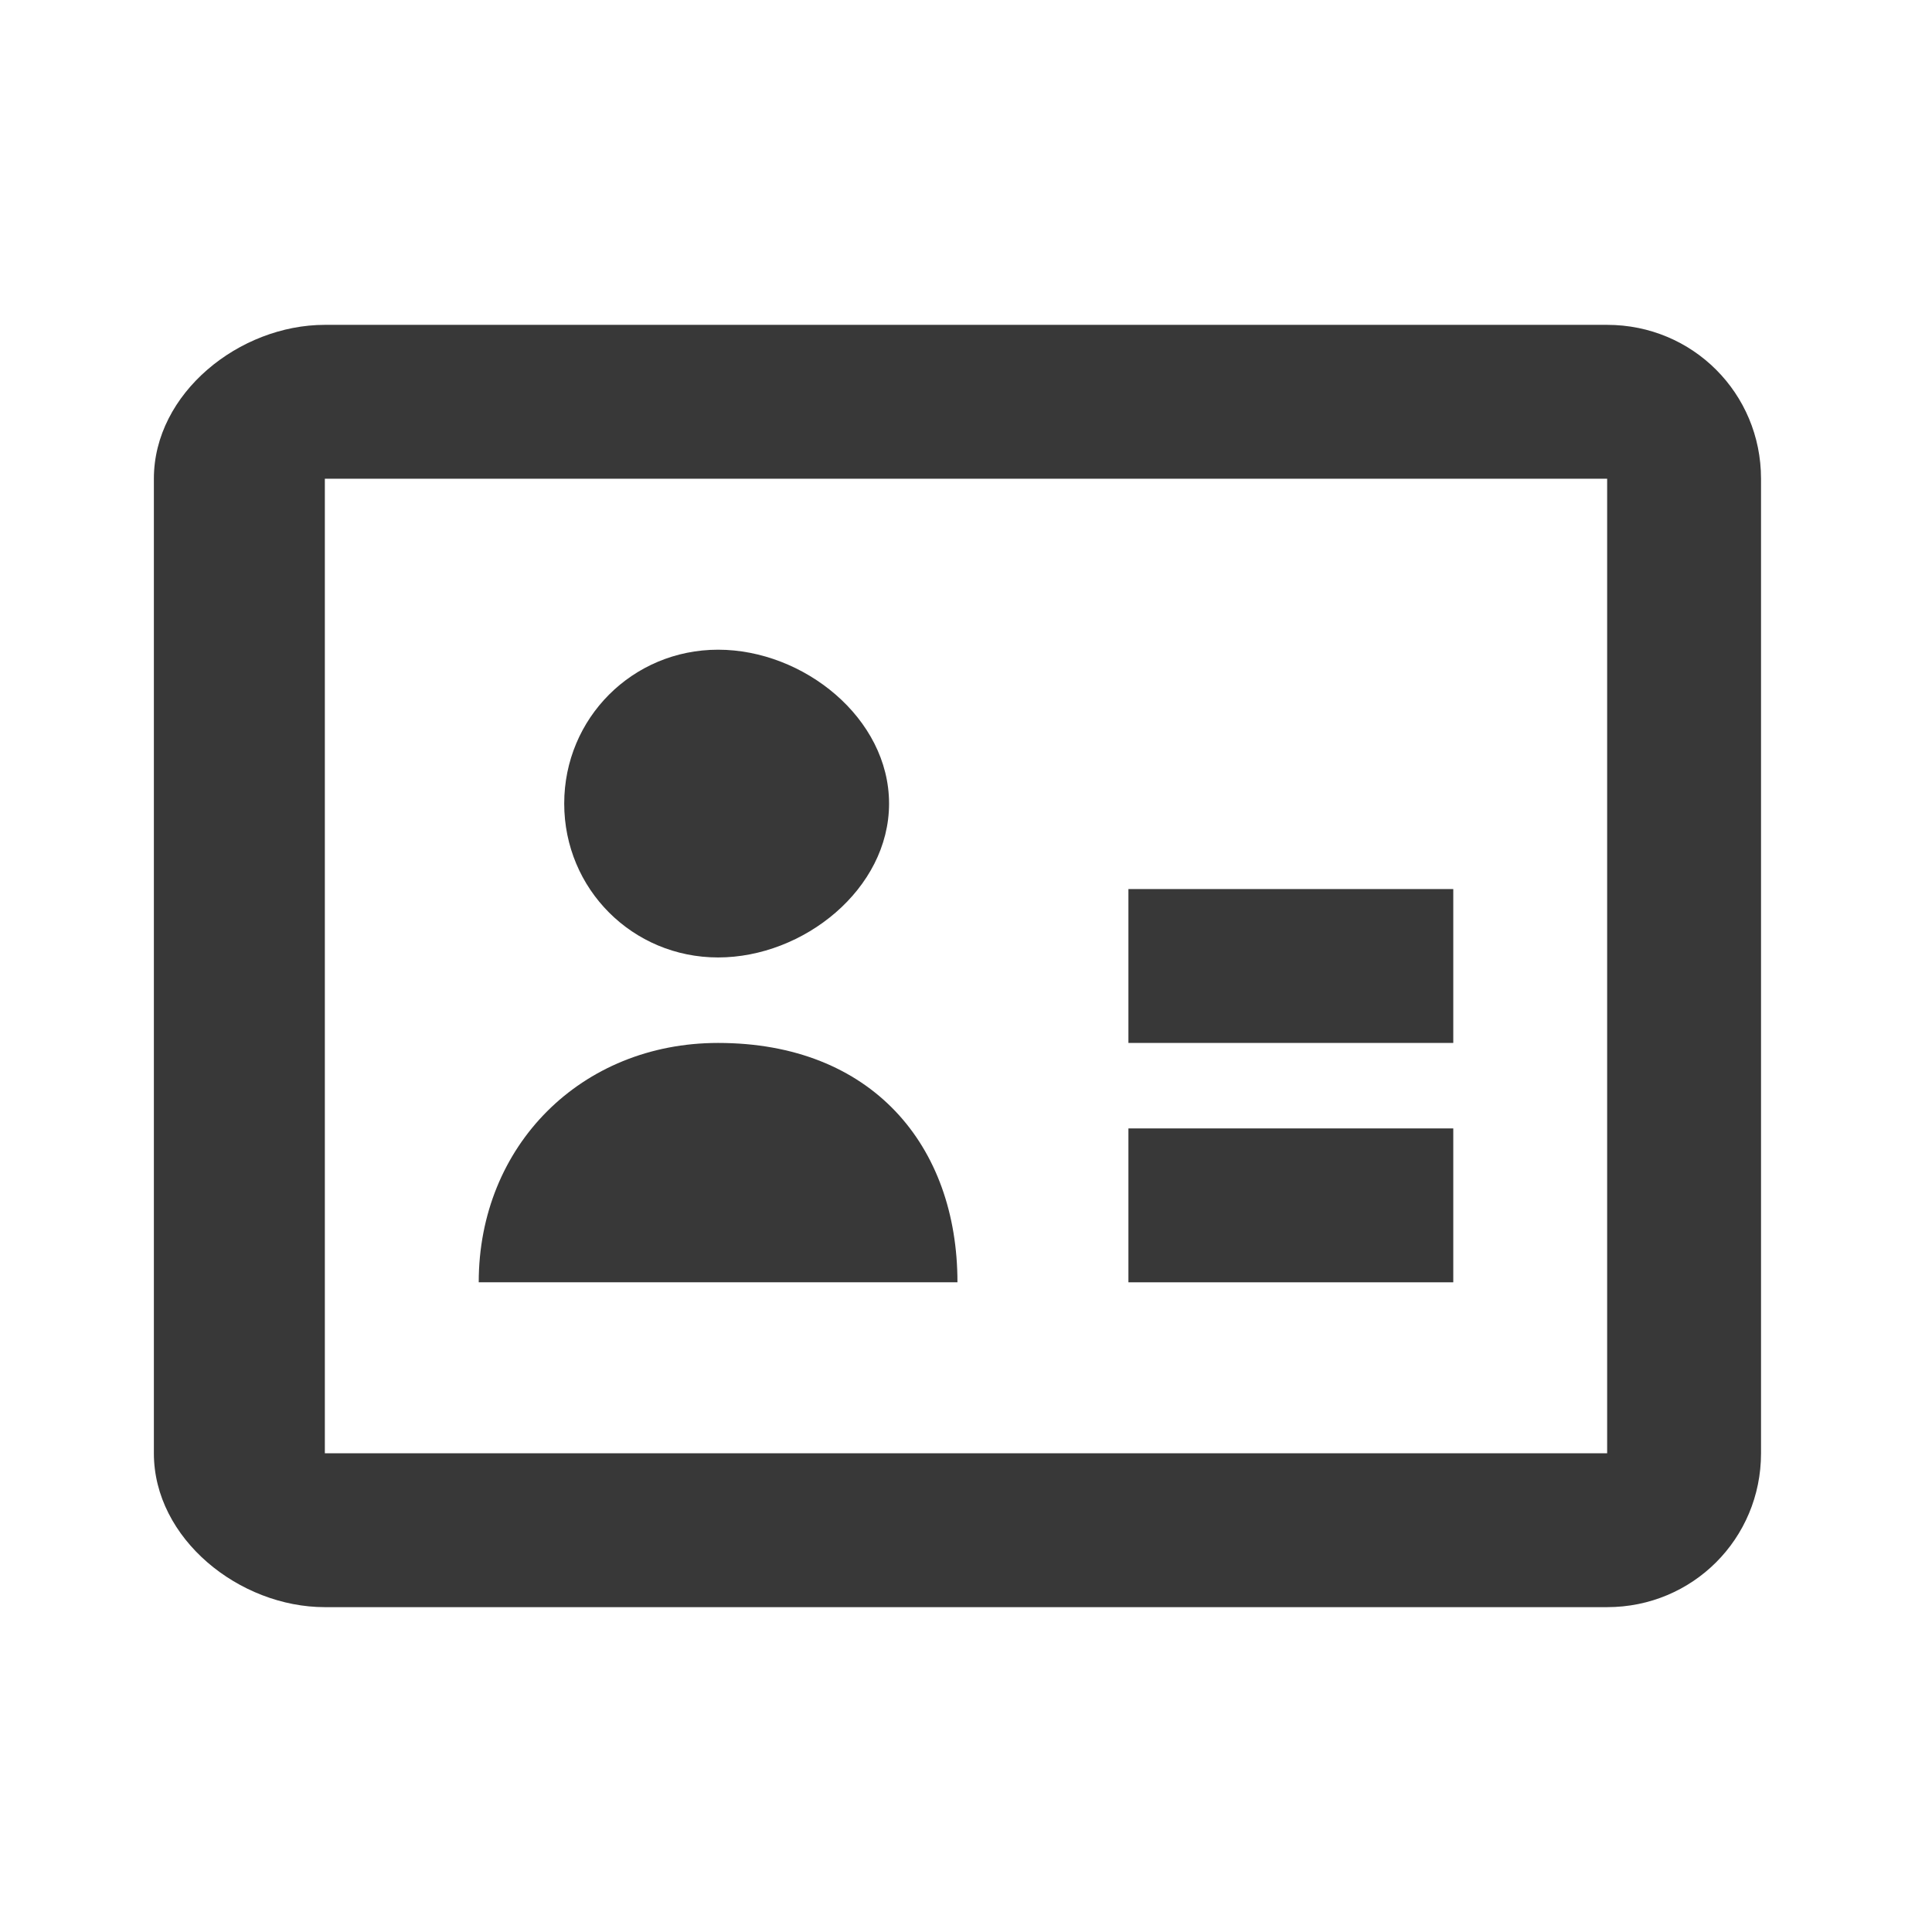 <?xml version="1.0" encoding="UTF-8"?>
<!DOCTYPE svg PUBLIC "-//W3C//DTD SVG 1.1//EN" "http://www.w3.org/Graphics/SVG/1.1/DTD/svg11.dtd">
<!-- Creator: CorelDRAW 2020 (64-Bit Version d’évaluation) -->
<svg xmlns="http://www.w3.org/2000/svg" xml:space="preserve" width="59px" height="59px" version="1.1" style="shape-rendering:geometricPrecision; text-rendering:geometricPrecision; image-rendering:optimizeQuality; fill-rule:evenodd; clip-rule:evenodd"
viewBox="0 0 1.13 1.13"
 xmlns:xlink="http://www.w3.org/1999/xlink"
 xmlns:xodm="http://www.corel.com/coreldraw/odm/2003">
 <defs>
  <style type="text/css">
   <![CDATA[
    .fil0 {fill:none;fill-rule:nonzero}
    .fil1 {fill:#383838;fill-rule:nonzero}
   ]]>
  </style>
 </defs>
 <g id="Plan_x0020_1">
  <g id="_2126655153984">
   <g>
    <polygon class="fil0" points="1.13,1.13 0,1.13 0,0 1.13,0 "/>
   </g>
   <path class="fil1" d="M0.94 0.28l0 0.57 -0.75 0 0 -0.57 0.75 0zm0 -0.09l0 0 -0.75 0c-0.05,0 -0.1,0.04 -0.1,0.09l0 0.57c0,0.05 0.05,0.09 0.1,0.09l0.75 0c0.05,0 0.09,-0.04 0.09,-0.09l0 -0.57c0,-0.05 -0.04,-0.09 -0.09,-0.09z"/>
   <polygon class="fil1" points="0.85,0.52 0.66,0.52 0.66,0.61 0.85,0.61 "/>
   <polygon class="fil1" points="0.85,0.66 0.66,0.66 0.66,0.75 0.85,0.75 "/>
   <g>
    <path class="fil1" d="M0.28 0.75c0,-0.08 0.06,-0.14 0.14,-0.14 0.09,0 0.14,0.06 0.14,0.14l-0.28 0z"/>
    <path class="fil1" d="M0.52 0.47c0,0.05 -0.05,0.09 -0.1,0.09 -0.05,0 -0.09,-0.04 -0.09,-0.09 0,-0.05 0.04,-0.09 0.09,-0.09 0.05,0 0.1,0.04 0.1,0.09z"/>
   </g>
  </g>
 </g>
</svg>
